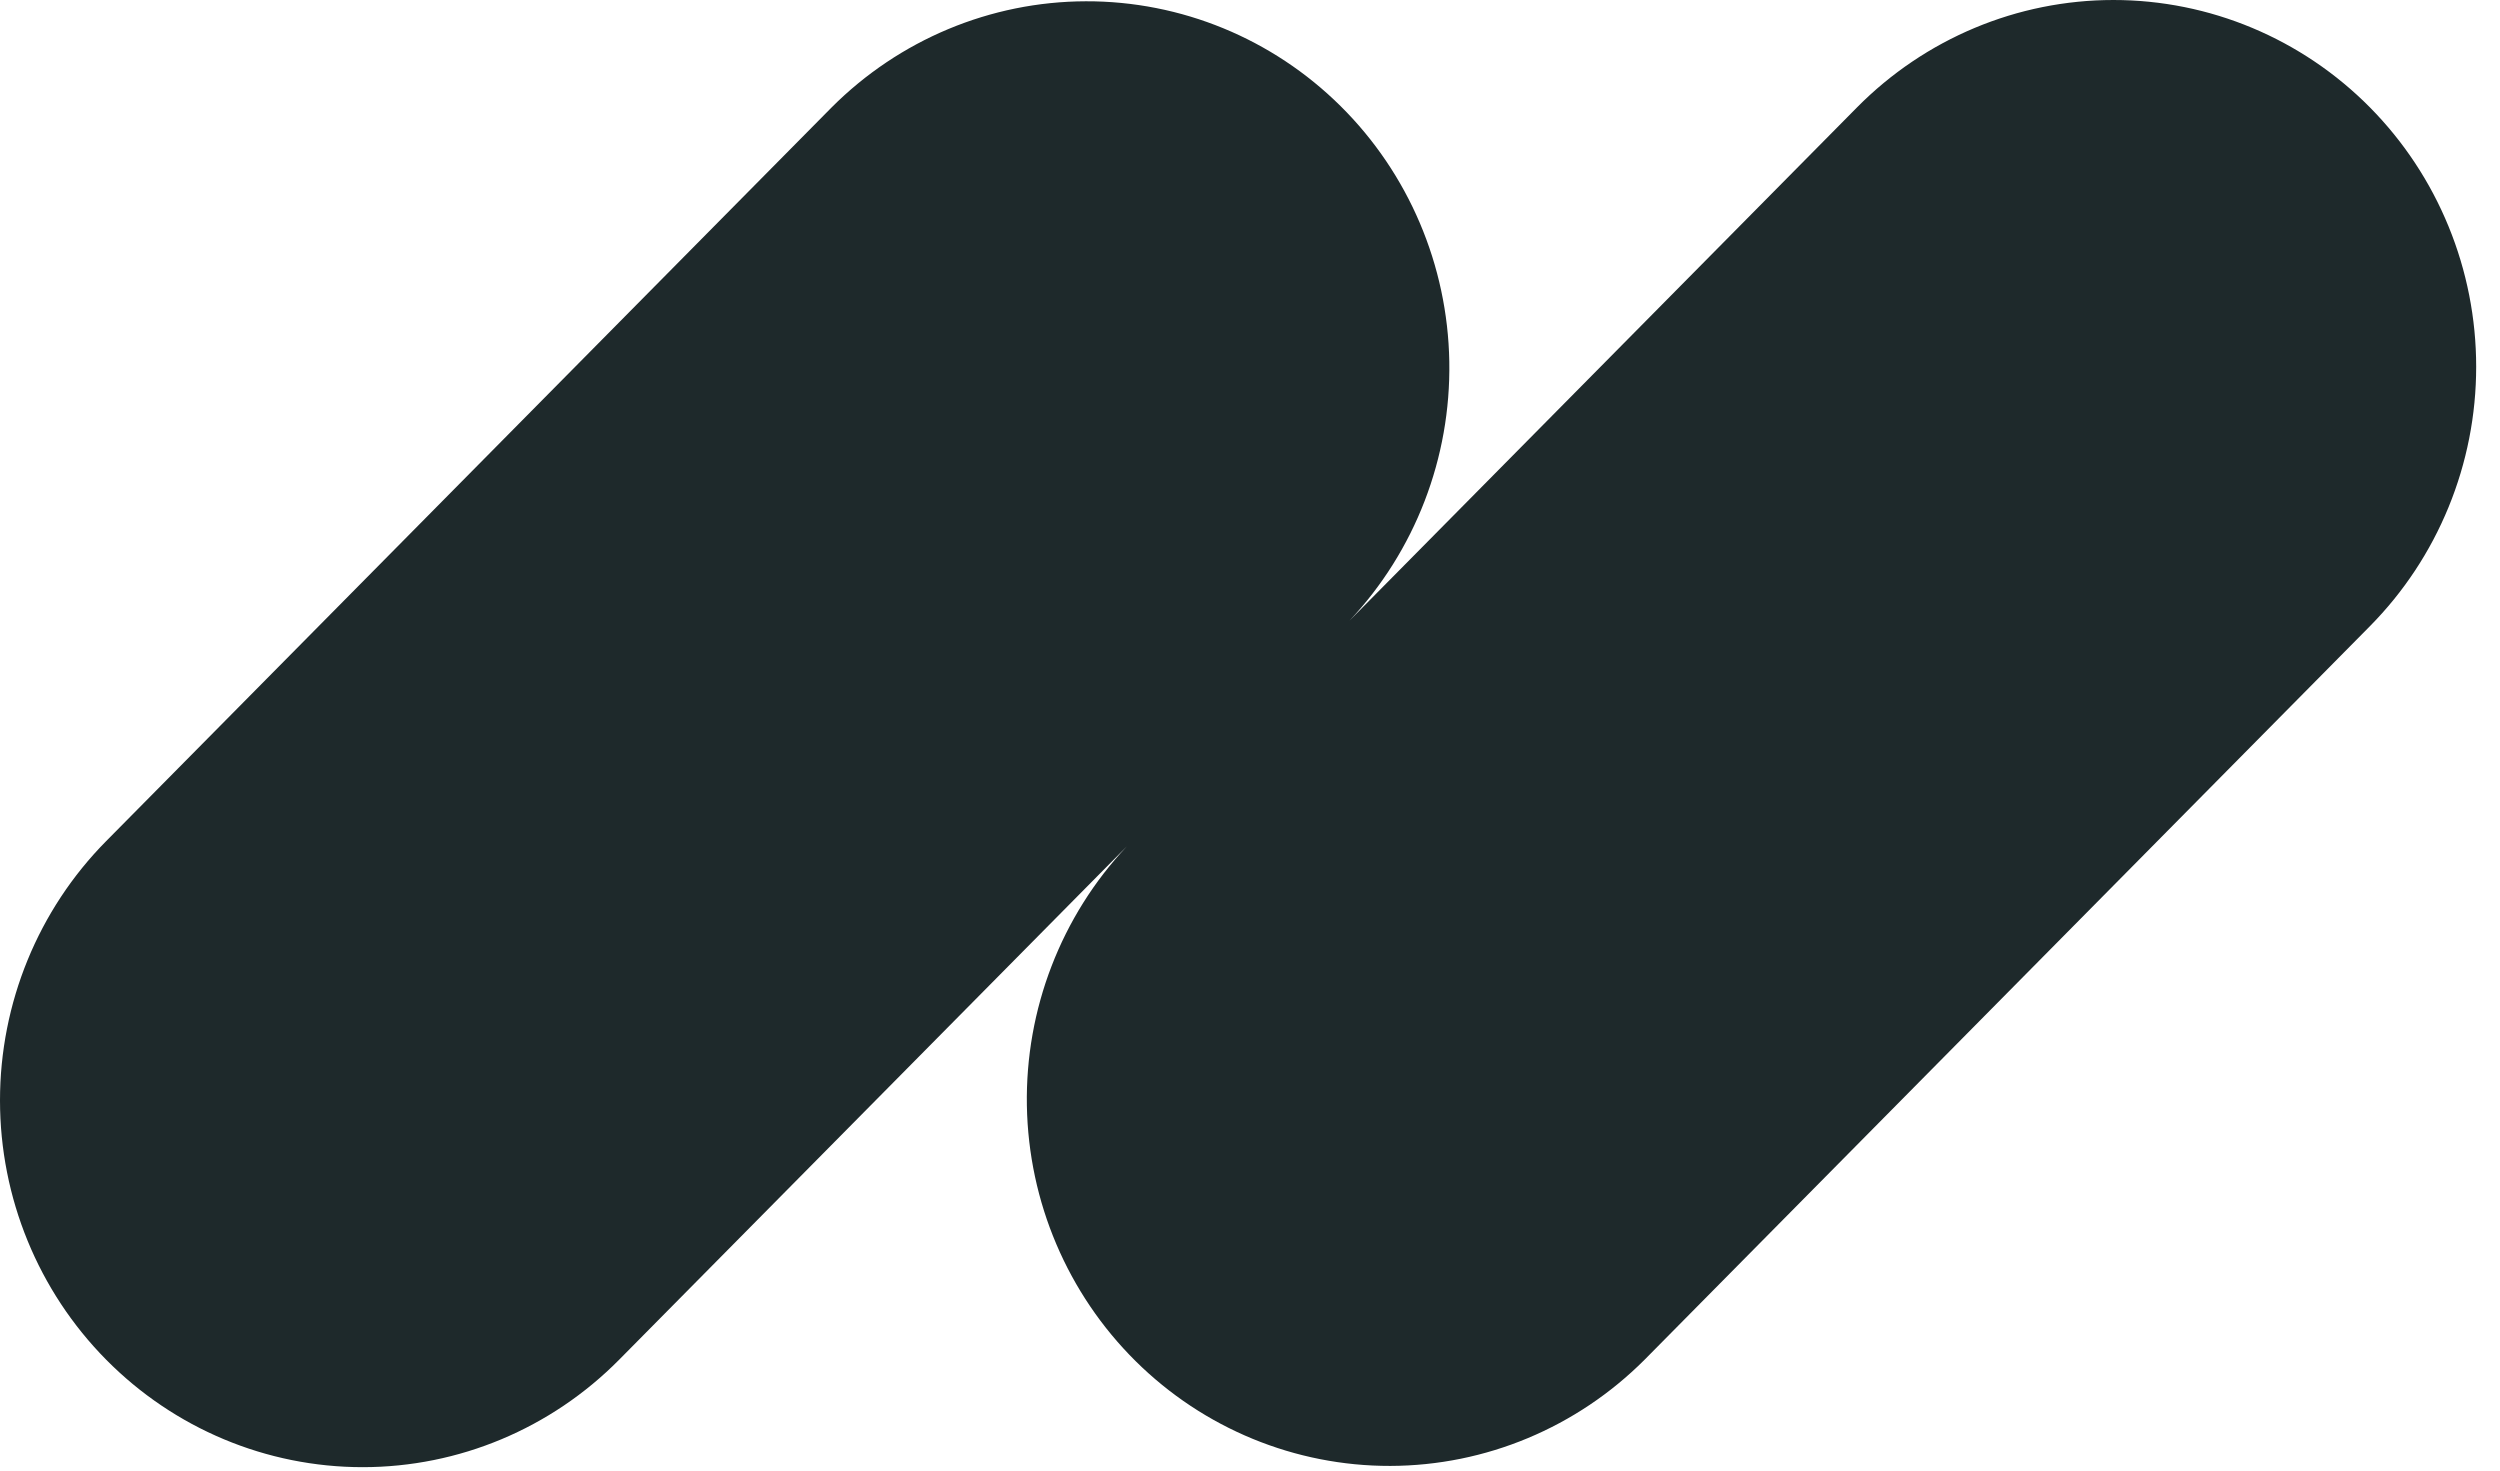 <svg width="68" height="40" viewBox="0 0 68 40" fill="none" xmlns="http://www.w3.org/2000/svg">
<path d="M64.463 2.922C62.612 1.051 60.103 0 57.486 0C54.87 0 52.36 1.051 50.51 2.922L36.704 16.884C38.49 14.986 39.466 12.454 39.421 9.835C39.376 7.216 38.314 4.719 36.464 2.886C34.614 1.052 32.125 0.028 29.535 0.035C26.944 0.042 24.461 1.079 22.62 2.922L2.889 22.877C1.039 24.747 0 27.285 0 29.931C0 32.577 1.039 35.114 2.889 36.985C4.739 38.856 7.248 39.907 9.865 39.907C12.481 39.907 14.99 38.856 16.84 36.985L30.648 23.023C28.862 24.921 27.886 27.453 27.931 30.072C27.976 32.692 29.038 35.188 30.888 37.022C32.738 38.855 35.227 39.879 37.817 39.873C40.408 39.866 42.891 38.828 44.732 36.985L64.463 17.031C65.379 16.104 66.105 15.005 66.601 13.794C67.097 12.584 67.352 11.287 67.352 9.976C67.352 8.666 67.097 7.369 66.601 6.159C66.105 4.948 65.379 3.849 64.463 2.922Z" fill="#1E292B"/>
</svg>
